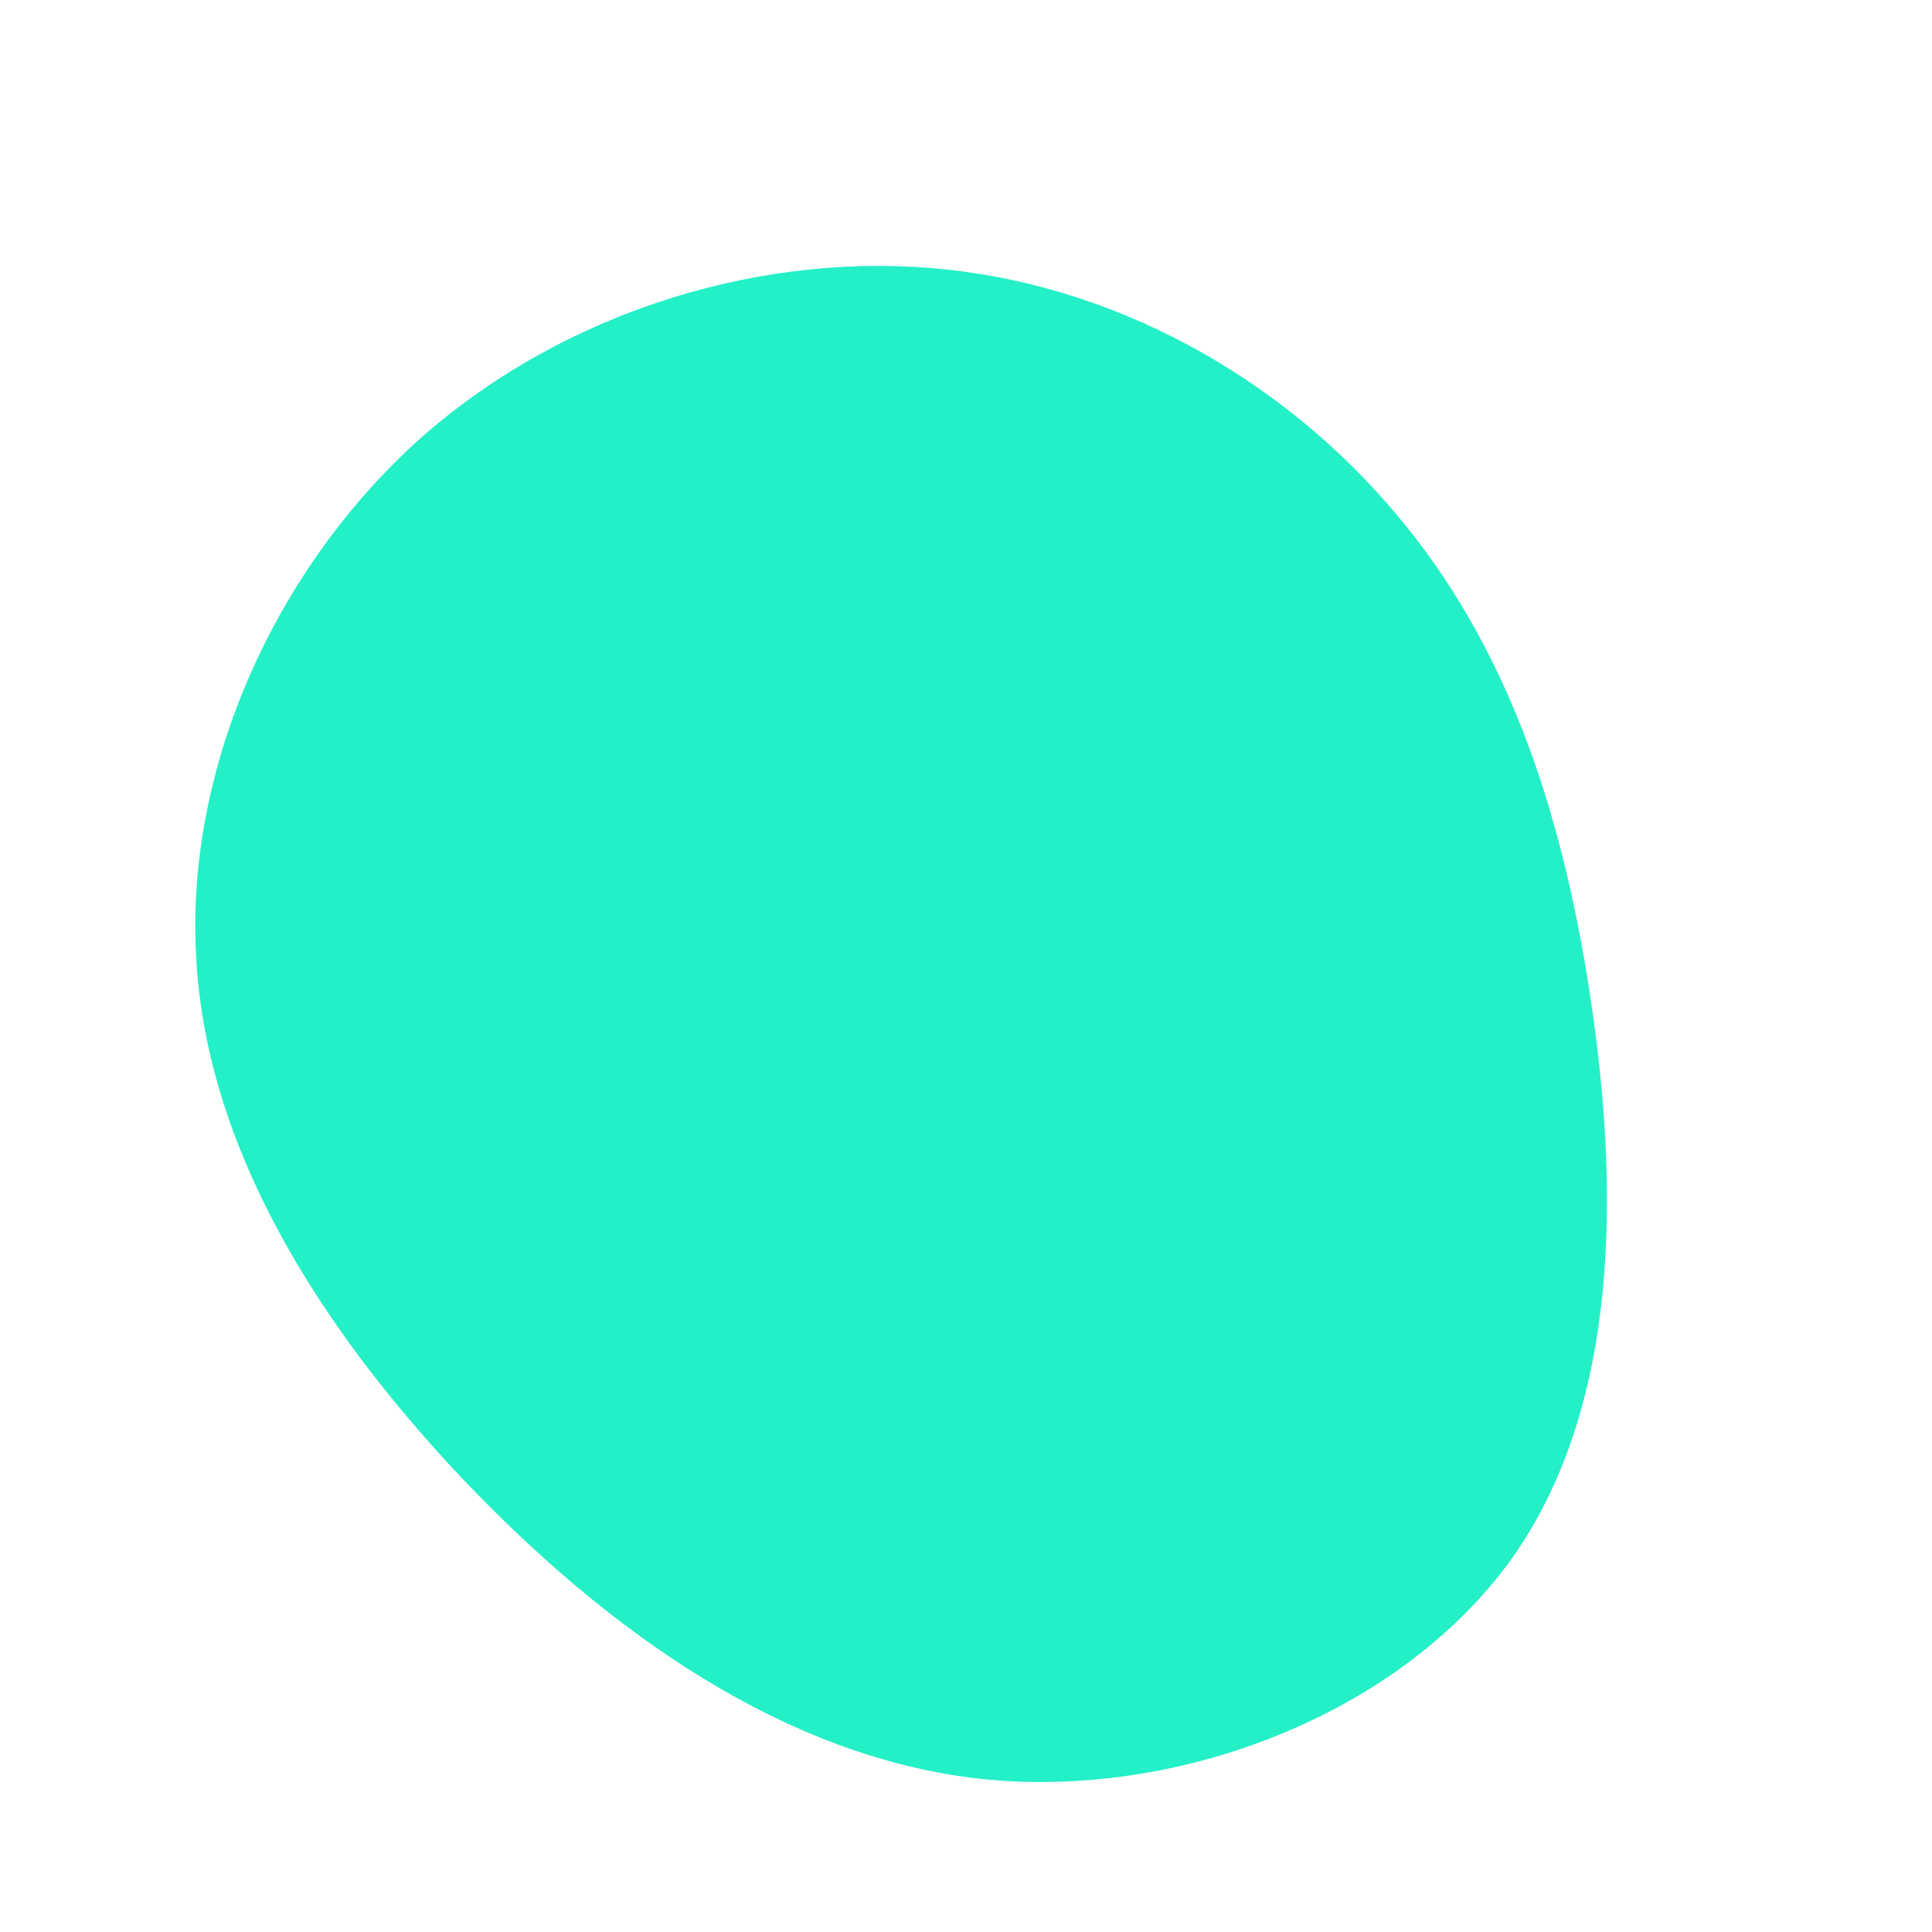 <?xml version="1.0" standalone="no"?>
<svg viewBox="0 0 200 200" xmlns="http://www.w3.org/2000/svg">
  <path fill="#24F0C7" d="M44.6,-46.7C55.8,-33.4,61.6,-16.7,64.6,3C67.6,22.7,67.8,45.3,56.6,61.2C45.3,77.1,22.7,86.2,2,84.2C-18.6,82.1,-37.1,68.9,-52.2,53C-67.2,37.1,-78.7,18.6,-79.7,-1C-80.8,-20.7,-71.4,-41.3,-56.4,-54.7C-41.3,-68,-20.7,-74.1,-2,-72.1C16.7,-70.1,33.4,-60.1,44.6,-46.7Z" transform="translate(100 100)" />
</svg>
